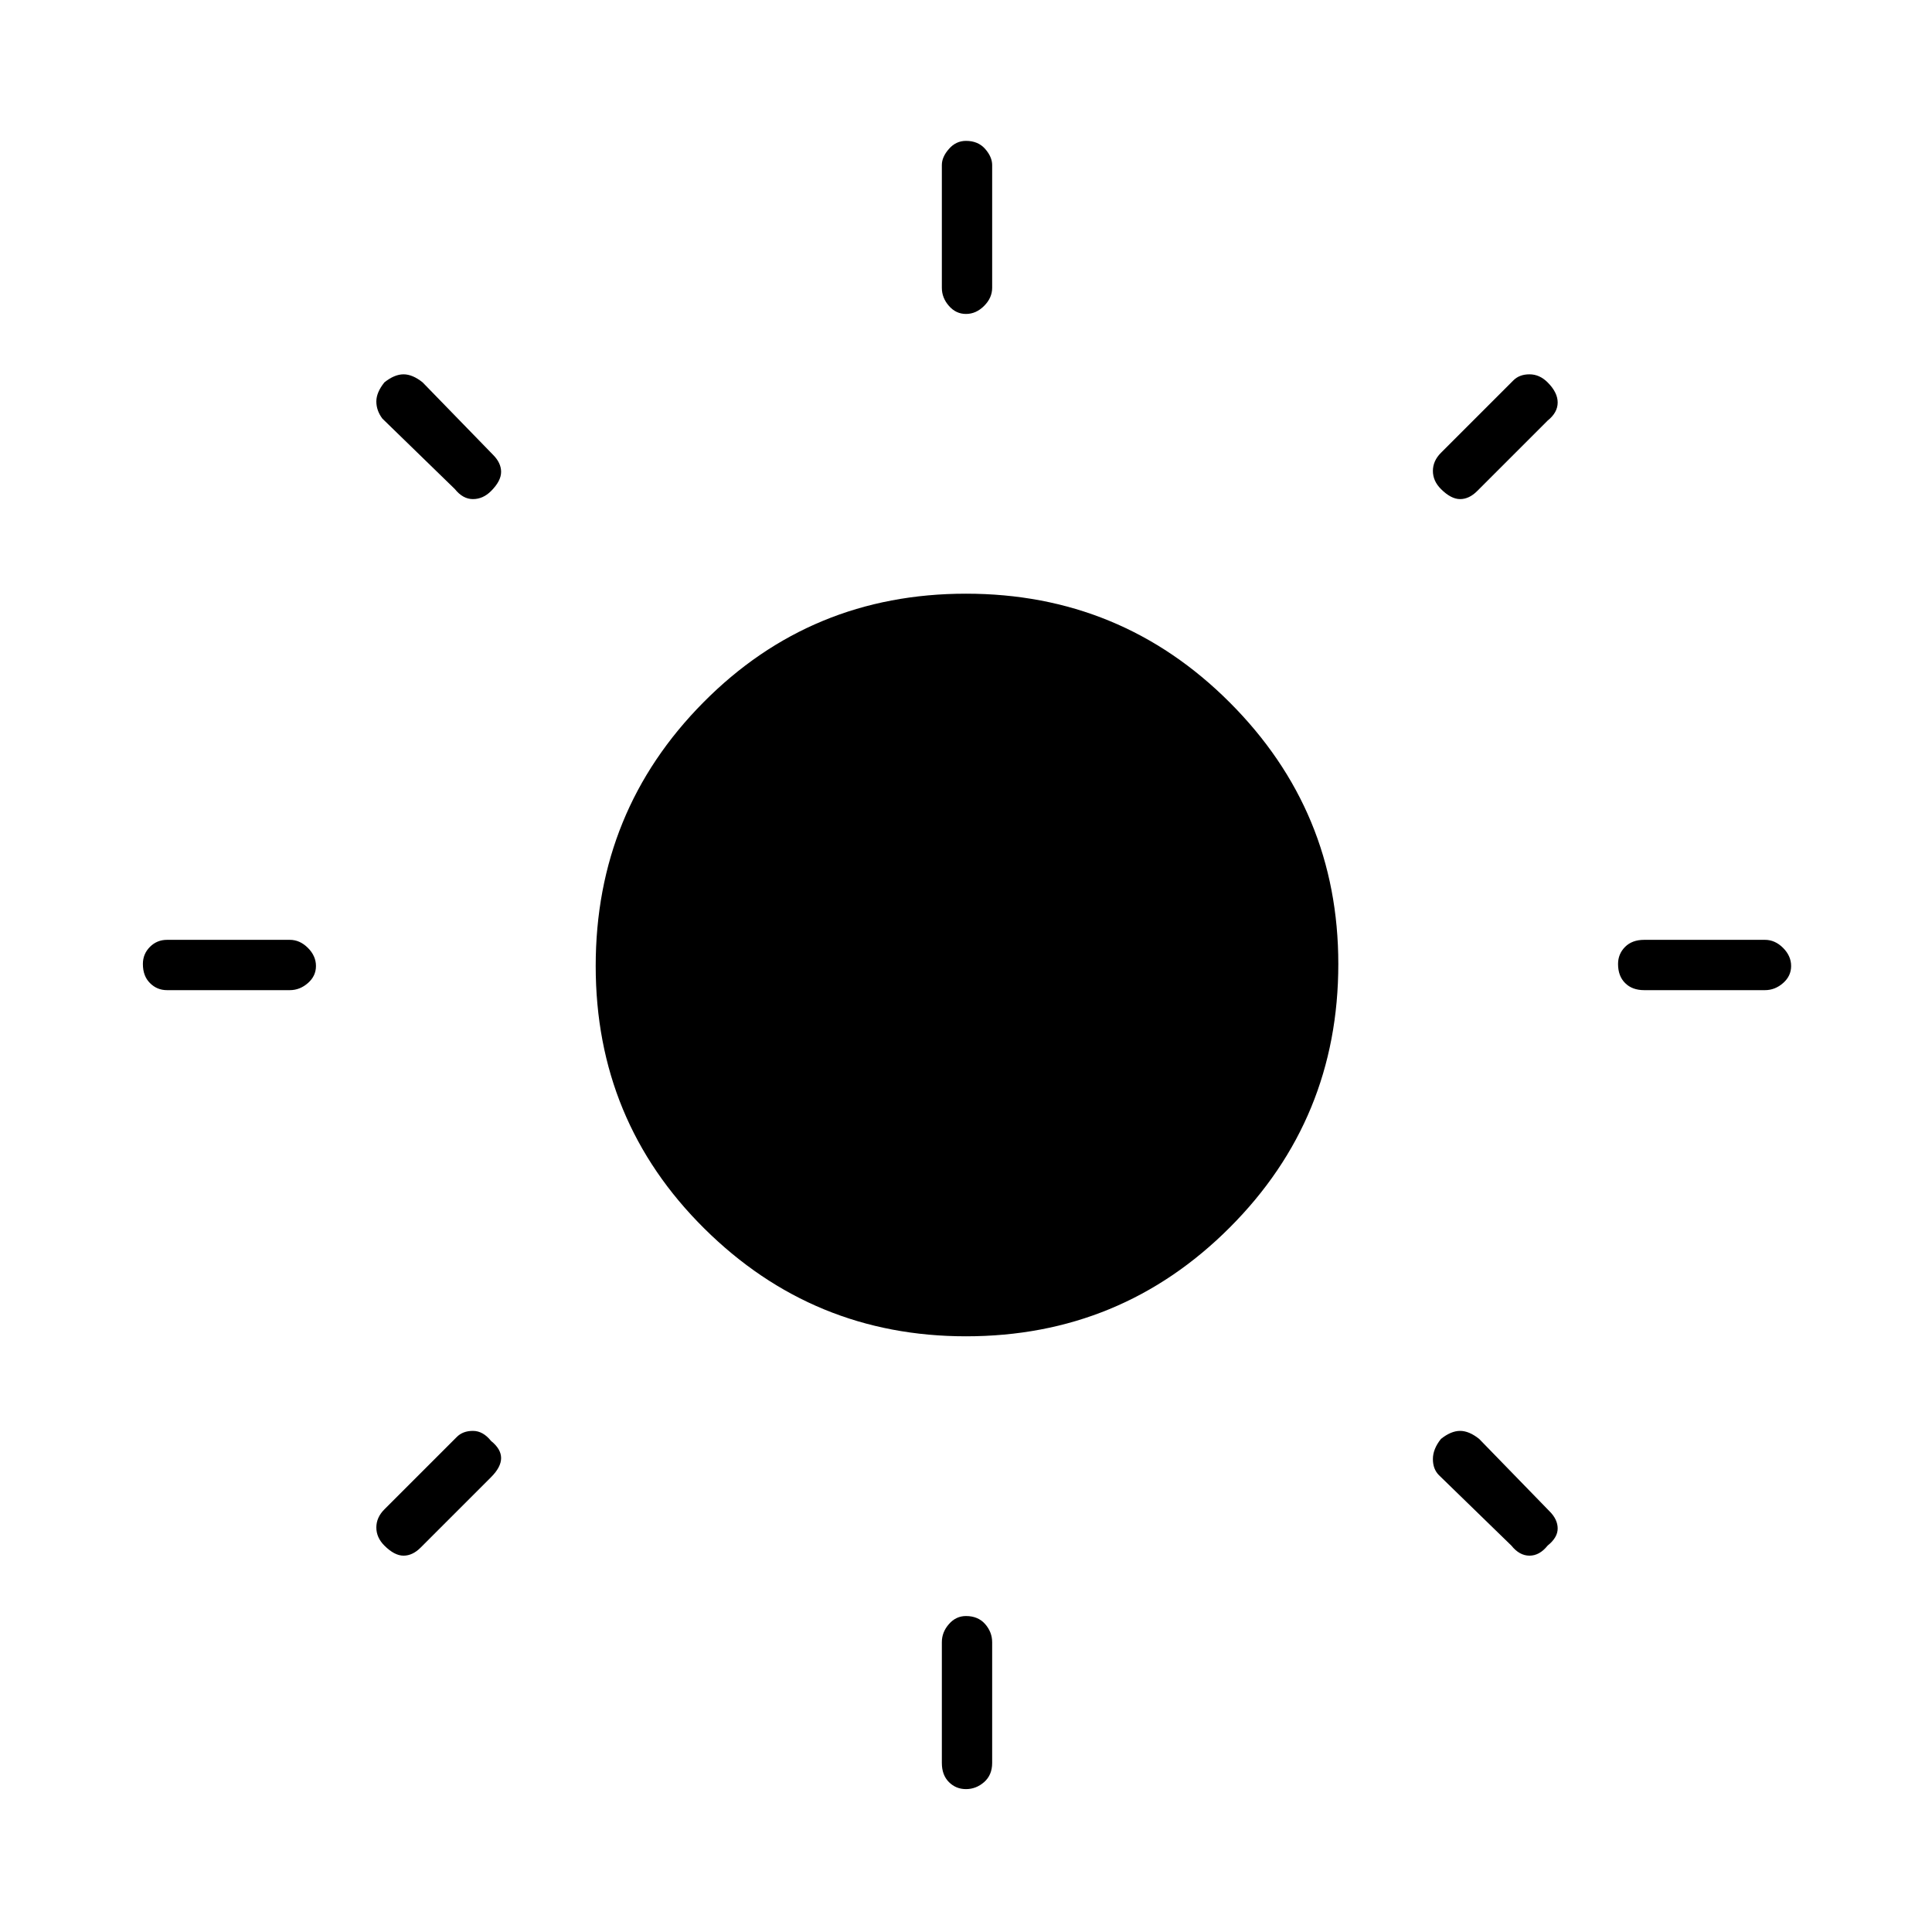 <svg xmlns="http://www.w3.org/2000/svg" height="24" width="24"><path d="M12 3.9Q11.875 3.9 11.788 3.8Q11.7 3.7 11.7 3.575V2.05Q11.7 1.95 11.788 1.85Q11.875 1.75 12 1.75Q12.15 1.75 12.238 1.85Q12.325 1.95 12.325 2.05V3.575Q12.325 3.7 12.225 3.8Q12.125 3.9 12 3.9ZM12 22.225Q11.875 22.225 11.788 22.138Q11.7 22.05 11.7 21.9V20.4Q11.7 20.275 11.788 20.175Q11.875 20.075 12 20.075Q12.15 20.075 12.238 20.175Q12.325 20.275 12.325 20.4V21.9Q12.325 22.05 12.225 22.138Q12.125 22.225 12 22.225ZM20.425 12.3Q20.275 12.3 20.188 12.212Q20.1 12.125 20.1 11.975Q20.1 11.85 20.188 11.762Q20.275 11.675 20.425 11.675H21.925Q22.05 11.675 22.15 11.775Q22.25 11.875 22.25 12Q22.25 12.125 22.15 12.212Q22.05 12.3 21.925 12.3ZM2.075 12.3Q1.95 12.3 1.863 12.212Q1.775 12.125 1.775 11.975Q1.775 11.85 1.863 11.762Q1.95 11.675 2.075 11.675H3.6Q3.725 11.675 3.825 11.775Q3.925 11.875 3.925 12Q3.925 12.125 3.825 12.212Q3.725 12.3 3.6 12.3ZM17.9 6.075Q17.8 5.975 17.8 5.85Q17.8 5.725 17.9 5.625L18.8 4.725Q18.875 4.65 19 4.65Q19.125 4.65 19.225 4.75Q19.35 4.875 19.35 5Q19.35 5.125 19.225 5.225L18.35 6.1Q18.25 6.2 18.138 6.2Q18.025 6.2 17.9 6.075ZM4.775 19.2Q4.675 19.1 4.675 18.975Q4.675 18.85 4.775 18.75L5.675 17.85Q5.75 17.775 5.875 17.775Q6 17.775 6.1 17.9Q6.225 18 6.225 18.113Q6.225 18.225 6.1 18.35L5.225 19.225Q5.125 19.325 5.013 19.325Q4.9 19.325 4.775 19.2ZM18.775 19.2 17.875 18.325Q17.8 18.25 17.8 18.125Q17.8 18 17.9 17.875Q18.025 17.775 18.138 17.775Q18.25 17.775 18.375 17.875L19.25 18.775Q19.35 18.875 19.35 18.988Q19.35 19.1 19.225 19.2Q19.125 19.325 19 19.325Q18.875 19.325 18.775 19.2ZM5.65 6.075 4.75 5.2Q4.675 5.1 4.675 4.987Q4.675 4.875 4.775 4.75Q4.9 4.65 5.013 4.65Q5.125 4.65 5.25 4.75L6.125 5.65Q6.225 5.75 6.225 5.862Q6.225 5.975 6.1 6.1Q6 6.2 5.875 6.2Q5.75 6.2 5.65 6.075ZM12 16.6Q10.1 16.6 8.75 15.262Q7.4 13.925 7.4 12Q7.4 10.075 8.738 8.725Q10.075 7.375 12 7.375Q13.925 7.375 15.275 8.725Q16.625 10.075 16.625 11.975Q16.625 13.9 15.275 15.25Q13.925 16.6 12 16.6Z"/></svg>
